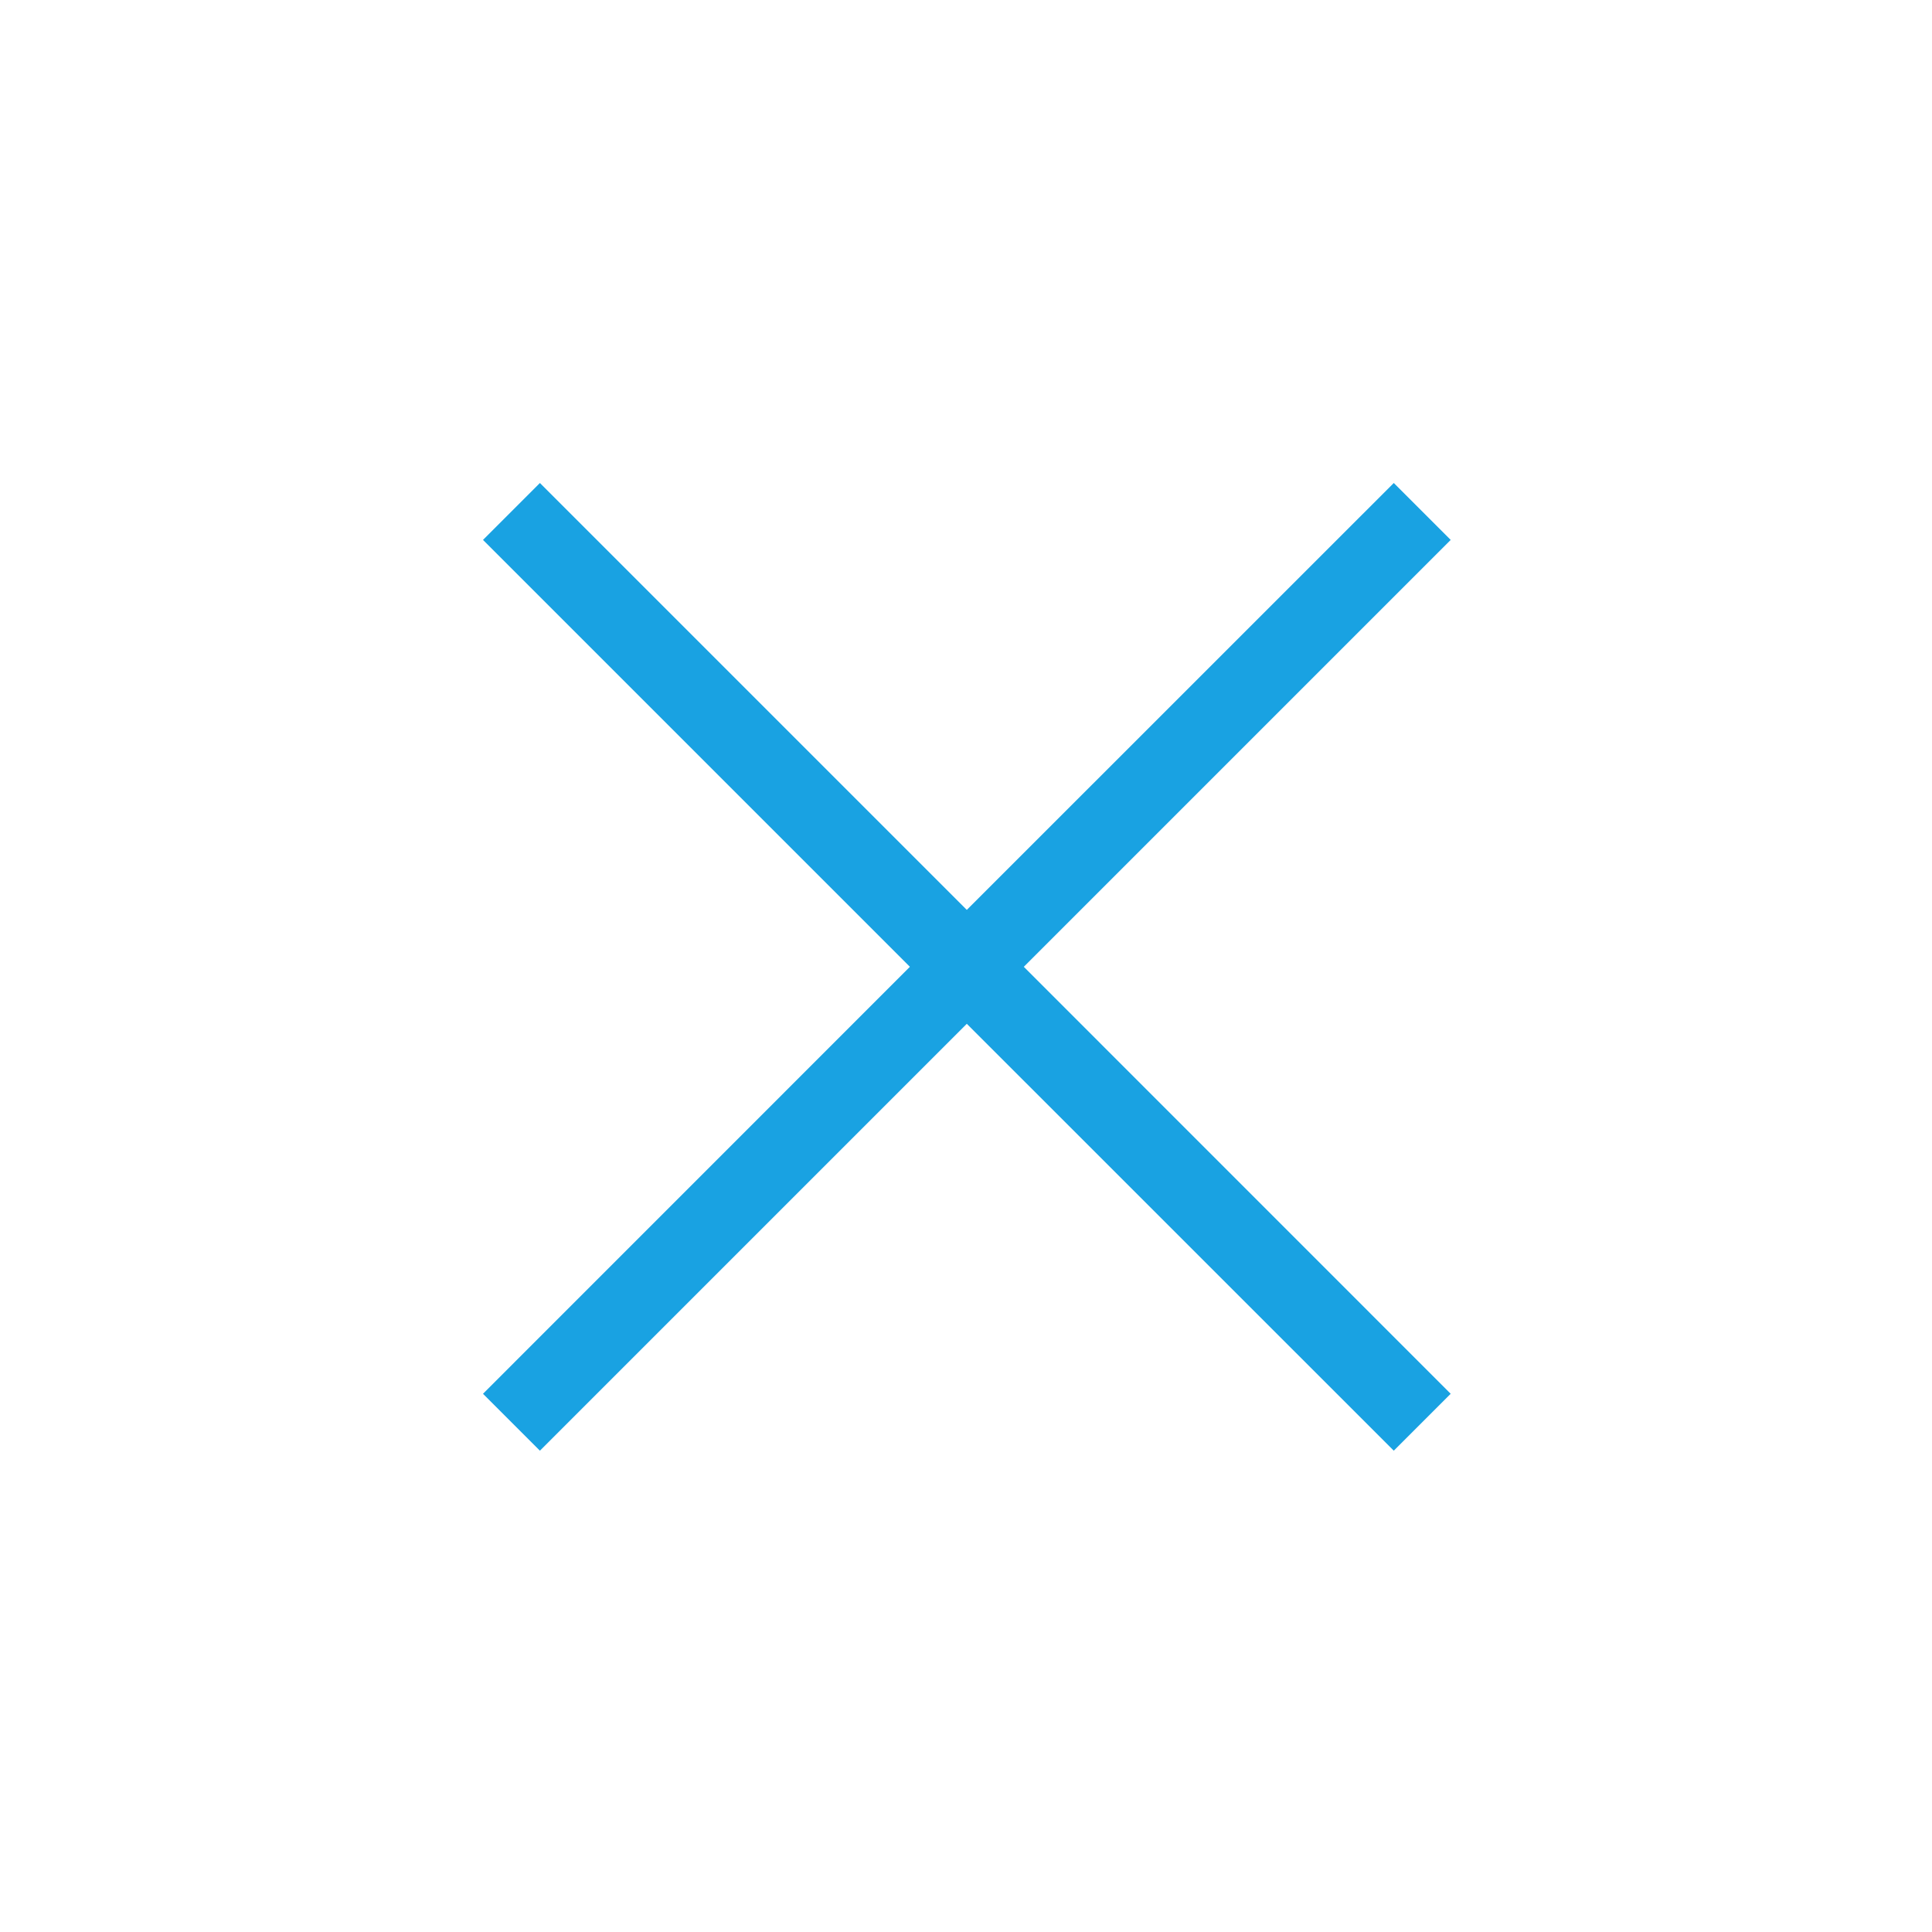 <svg xmlns="http://www.w3.org/2000/svg" viewBox="0 0 24 24">
    <polygon fill="#19a2e2" points="12.01 11.303 6.707 6 6 6.707 11.303 12.01 6 17.314 6.707 18.021 12.01 12.718 17.314 18.021 18.021 17.314 12.718 12.01 18.021 6.707 17.314 6"/>
</svg>
